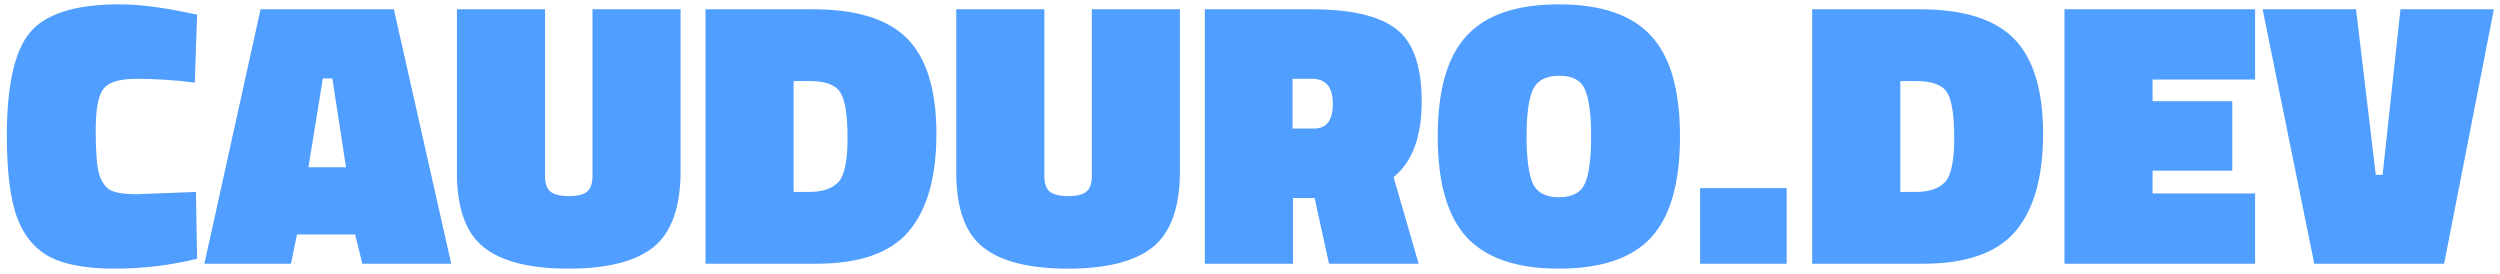 <svg width="237" height="26" viewBox="0 0 237 26" fill="none" xmlns="http://www.w3.org/2000/svg">
<path d="M18.684 24.532C16.14 25.156 13.536 25.468 10.872 25.468C8.208 25.468 6.156 25.096 4.716 24.352C3.276 23.584 2.232 22.312 1.584 20.536C0.96 18.76 0.648 16.204 0.648 12.868C0.648 8.092 1.38 4.828 2.844 3.076C4.332 1.3 7.152 0.412 11.304 0.412C13.032 0.412 15.072 0.652 17.424 1.132L18.684 1.384L18.468 7.828C16.5 7.588 14.676 7.468 12.996 7.468C11.34 7.468 10.272 7.792 9.792 8.44C9.312 9.064 9.072 10.372 9.072 12.364C9.072 14.356 9.18 15.736 9.396 16.504C9.636 17.272 10.008 17.788 10.512 18.052C11.016 18.292 11.832 18.412 12.96 18.412L18.576 18.196L18.684 24.532ZM19.375 25L24.703 0.88H37.339L42.775 25H34.351L33.667 22.228H28.159L27.583 25H19.375ZM30.607 7.432L29.239 15.856H32.803L31.507 7.432H30.607ZM51.668 0.88V16.684C51.668 17.38 51.836 17.872 52.172 18.16C52.532 18.448 53.12 18.592 53.936 18.592C54.752 18.592 55.328 18.448 55.664 18.16C56 17.872 56.168 17.38 56.168 16.684V0.88H64.52V16.216C64.52 19.624 63.668 22.024 61.964 23.416C60.26 24.784 57.572 25.468 53.9 25.468C50.252 25.468 47.576 24.796 45.872 23.452C44.168 22.108 43.316 19.744 43.316 16.36V0.88H51.668ZM77.431 25H66.883V0.88H77.071C81.223 0.88 84.211 1.816 86.035 3.688C87.859 5.56 88.771 8.56 88.771 12.688C88.771 16.792 87.895 19.876 86.143 21.94C84.391 23.98 81.487 25 77.431 25ZM80.347 13.084C80.347 10.924 80.119 9.484 79.663 8.764C79.231 8.044 78.247 7.684 76.711 7.684H75.235V18.196H76.711C77.959 18.196 78.883 17.884 79.483 17.26C80.059 16.636 80.347 15.244 80.347 13.084ZM99.005 0.88V16.684C99.005 17.38 99.173 17.872 99.509 18.16C99.869 18.448 100.457 18.592 101.273 18.592C102.089 18.592 102.665 18.448 103.001 18.16C103.337 17.872 103.505 17.38 103.505 16.684V0.88H111.857V16.216C111.857 19.624 111.005 22.024 109.301 23.416C107.597 24.784 104.909 25.468 101.237 25.468C97.589 25.468 94.913 24.796 93.209 23.452C91.505 22.108 90.653 19.744 90.653 16.36V0.88H99.005ZM124.624 18.772H122.572V25H114.22V0.88H124.372C128.092 0.88 130.756 1.504 132.364 2.752C133.972 3.976 134.776 6.268 134.776 9.628C134.776 12.964 133.888 15.352 132.112 16.792L134.488 25H125.992L124.624 18.772ZM124.588 12.184C125.764 12.184 126.352 11.404 126.352 9.844C126.352 8.26 125.692 7.468 124.372 7.468H122.536V12.184H124.588ZM144.719 12.94C144.719 14.98 144.911 16.456 145.295 17.368C145.703 18.256 146.531 18.7 147.779 18.7C149.051 18.7 149.879 18.256 150.263 17.368C150.647 16.48 150.839 15.004 150.839 12.94C150.839 10.852 150.647 9.376 150.263 8.512C149.903 7.624 149.087 7.18 147.815 7.18C146.543 7.18 145.703 7.636 145.295 8.548C144.911 9.436 144.719 10.9 144.719 12.94ZM159.263 12.94C159.263 17.332 158.351 20.524 156.527 22.516C154.703 24.484 151.787 25.468 147.779 25.468C143.795 25.468 140.879 24.472 139.031 22.48C137.207 20.488 136.295 17.308 136.295 12.94C136.295 8.548 137.207 5.368 139.031 3.4C140.855 1.408 143.771 0.412 147.779 0.412C151.787 0.412 154.703 1.408 156.527 3.4C158.351 5.368 159.263 8.548 159.263 12.94ZM161.168 25V17.836H169.376V25H161.168ZM182.344 25H171.796V0.88H181.984C186.136 0.88 189.124 1.816 190.948 3.688C192.772 5.56 193.684 8.56 193.684 12.688C193.684 16.792 192.808 19.876 191.056 21.94C189.304 23.98 186.4 25 182.344 25ZM185.26 13.084C185.26 10.924 185.032 9.484 184.576 8.764C184.144 8.044 183.16 7.684 181.624 7.684H180.148V18.196H181.624C182.872 18.196 183.796 17.884 184.396 17.26C184.972 16.636 185.26 15.244 185.26 13.084ZM195.711 25V0.88H213.783V7.54H204.063V9.592H211.623V16.18H204.063V18.34H213.783V25H195.711ZM236.42 0.88L231.704 25H219.392L214.496 0.88H223.352L225.224 16.576H225.872L227.564 0.88H236.42Z" fill="#509EFF"/>
</svg>
